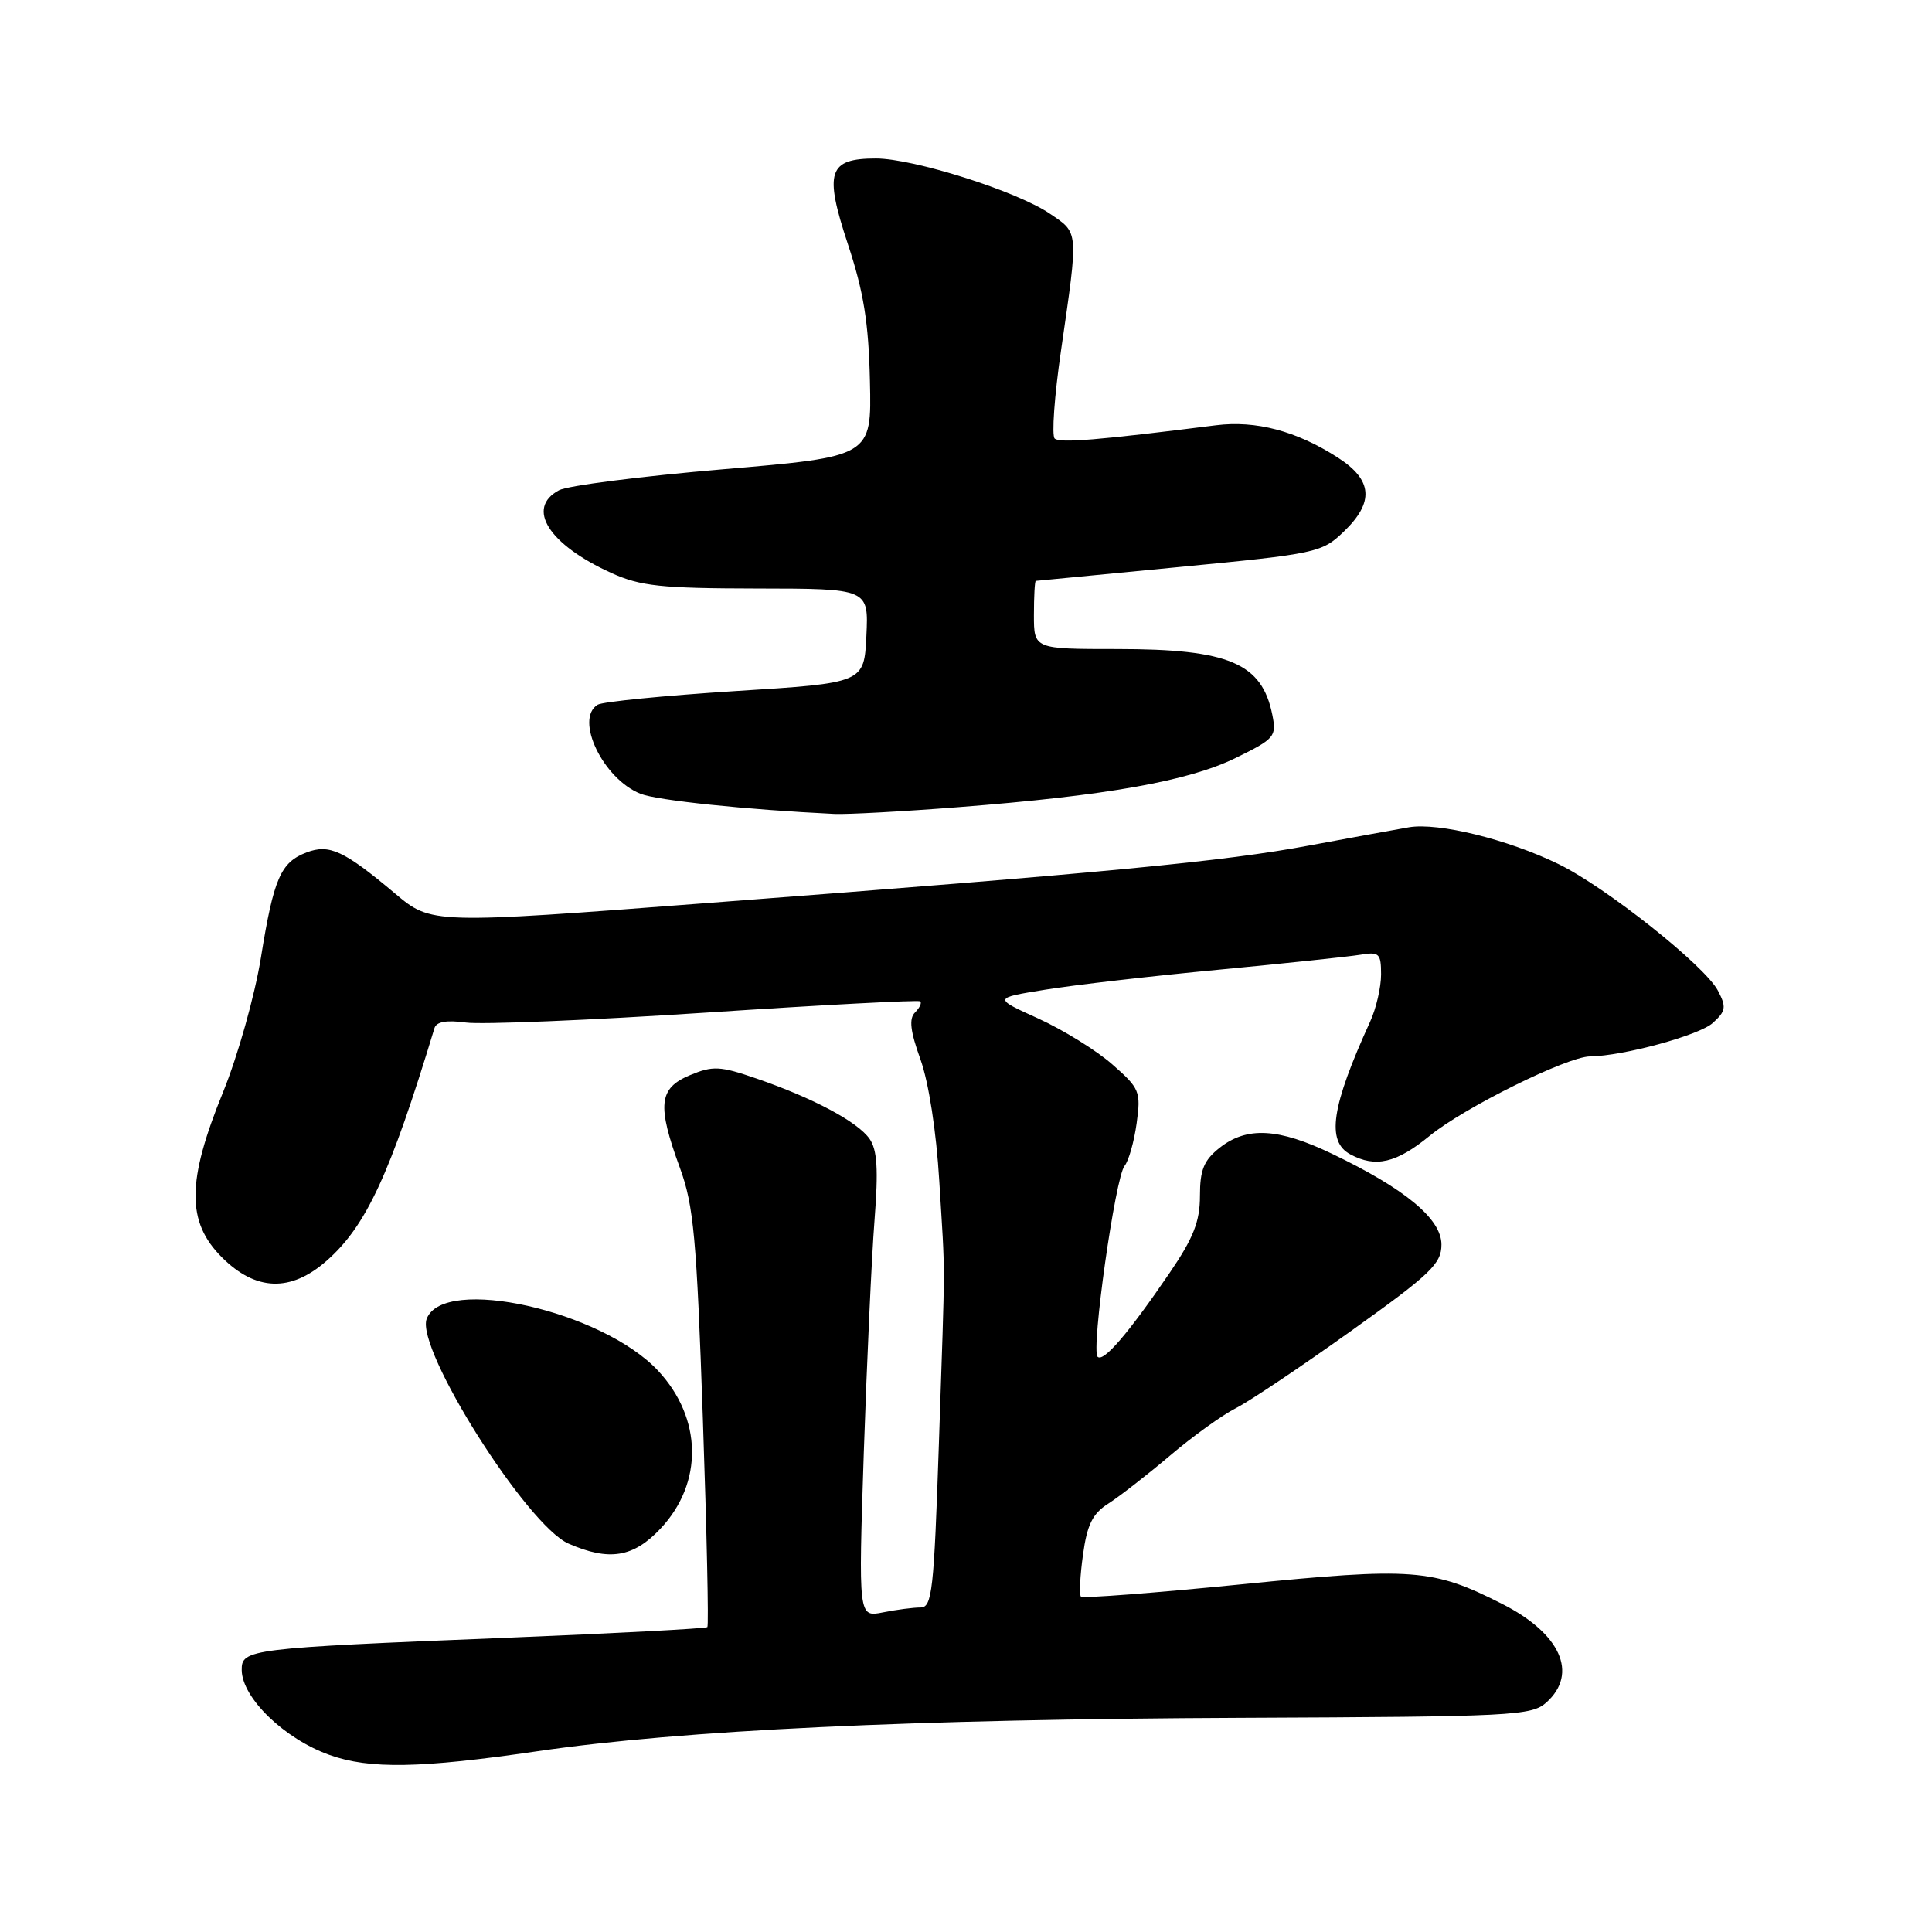 <?xml version="1.0" encoding="UTF-8" standalone="no"?>
<!DOCTYPE svg PUBLIC "-//W3C//DTD SVG 1.1//EN" "http://www.w3.org/Graphics/SVG/1.1/DTD/svg11.dtd" >
<svg xmlns="http://www.w3.org/2000/svg" xmlns:xlink="http://www.w3.org/1999/xlink" version="1.1" viewBox="0 0 256 256">
 <g >
 <path fill="currentColor"
d=" M 71.20 232.05 C 90.32 229.25 120.94 227.80 164.67 227.62 C 200.53 227.47 202.96 227.35 204.92 225.57 C 209.16 221.74 206.78 216.44 199.05 212.53 C 189.83 207.85 187.28 207.66 164.51 209.93 C 153.05 211.07 143.47 211.81 143.23 211.56 C 142.99 211.32 143.11 208.83 143.50 206.02 C 144.05 202.01 144.77 200.56 146.85 199.24 C 148.31 198.31 151.97 195.46 155.00 192.90 C 158.03 190.33 161.97 187.49 163.76 186.59 C 165.56 185.68 172.42 181.08 179.01 176.37 C 189.59 168.81 191.00 167.46 191.00 164.91 C 191.00 161.51 186.20 157.53 176.50 152.88 C 169.39 149.47 165.23 149.25 161.63 152.07 C 159.52 153.74 159.00 154.99 159.00 158.46 C 159.00 161.85 158.14 164.03 155.00 168.64 C 149.49 176.72 146.21 180.54 145.44 179.78 C 144.55 178.88 147.78 155.97 149.01 154.49 C 149.55 153.83 150.27 151.30 150.61 148.85 C 151.19 144.63 151.02 144.22 147.39 141.04 C 145.29 139.19 140.87 136.46 137.58 134.96 C 131.60 132.25 131.60 132.25 138.55 131.13 C 142.37 130.51 152.70 129.32 161.50 128.49 C 170.30 127.65 178.74 126.76 180.25 126.51 C 182.75 126.09 183.00 126.33 183.00 129.12 C 183.00 130.81 182.35 133.62 181.56 135.35 C 176.40 146.66 175.72 151.24 178.93 152.96 C 182.28 154.76 185.03 154.11 189.43 150.51 C 193.96 146.79 207.65 140.01 210.68 139.98 C 215.08 139.93 225.13 137.19 226.95 135.55 C 228.69 133.97 228.78 133.45 227.63 131.26 C 225.90 127.96 212.78 117.55 206.50 114.49 C 199.76 111.21 190.58 108.96 186.69 109.62 C 184.93 109.92 179.00 111.01 173.50 112.03 C 162.23 114.14 146.69 115.63 93.83 119.65 C 57.16 122.45 57.16 122.45 52.33 118.38 C 45.58 112.71 43.64 111.81 40.63 112.95 C 37.19 114.26 36.27 116.36 34.57 126.91 C 33.75 131.96 31.51 139.92 29.55 144.73 C 24.74 156.53 24.70 161.90 29.40 166.60 C 33.89 171.09 38.51 171.25 43.27 167.07 C 48.52 162.46 51.69 155.61 57.57 136.23 C 57.83 135.38 59.17 135.14 61.72 135.49 C 63.80 135.78 78.10 135.19 93.50 134.18 C 108.90 133.16 121.69 132.49 121.93 132.68 C 122.17 132.88 121.86 133.54 121.25 134.15 C 120.42 134.98 120.61 136.61 121.97 140.39 C 123.06 143.44 124.07 149.94 124.46 156.50 C 125.27 169.87 125.27 165.43 124.41 191.25 C 123.75 210.85 123.51 213.00 121.97 213.00 C 121.02 213.00 118.78 213.29 116.99 213.65 C 113.74 214.30 113.74 214.30 114.46 192.39 C 114.87 180.34 115.50 166.51 115.88 161.66 C 116.40 154.96 116.24 152.36 115.22 150.90 C 113.63 148.63 107.73 145.49 100.21 142.90 C 95.39 141.24 94.46 141.20 91.41 142.47 C 87.28 144.20 87.04 146.43 90.10 154.77 C 91.92 159.75 92.31 164.06 93.13 187.88 C 93.65 202.94 93.92 215.41 93.73 215.60 C 93.54 215.79 81.49 216.43 66.94 217.02 C 32.93 218.39 31.99 218.51 32.03 221.31 C 32.09 225.00 37.69 230.41 43.66 232.54 C 48.98 234.44 55.69 234.32 71.20 232.05 Z  M 87.51 202.56 C 93.21 196.51 93.08 187.93 87.19 181.62 C 79.75 173.67 58.76 168.96 56.54 174.75 C 55.03 178.70 69.82 202.14 75.34 204.54 C 80.72 206.89 83.92 206.37 87.51 202.56 Z  M 127.05 106.95 C 146.60 105.43 157.45 103.51 163.72 100.44 C 168.91 97.90 169.17 97.59 168.59 94.72 C 167.22 87.86 162.84 86.00 148.03 86.00 C 137.00 86.00 137.00 86.00 137.00 81.50 C 137.00 79.03 137.11 76.99 137.25 76.97 C 137.39 76.95 145.95 76.13 156.28 75.13 C 174.44 73.38 175.16 73.22 178.03 70.47 C 182.13 66.54 181.90 63.60 177.25 60.62 C 171.78 57.10 166.42 55.69 161.13 56.35 C 145.53 58.32 140.42 58.74 139.75 58.11 C 139.34 57.72 139.71 52.47 140.59 46.45 C 142.92 30.34 142.97 30.93 139.09 28.30 C 134.74 25.34 121.05 21.00 116.07 21.00 C 109.75 21.00 109.18 22.76 112.34 32.32 C 114.44 38.66 115.10 42.75 115.27 50.50 C 115.50 60.50 115.50 60.50 95.82 62.18 C 85.00 63.10 75.21 64.35 74.07 64.96 C 69.64 67.33 72.69 72.15 81.00 75.92 C 84.87 77.67 87.57 77.96 100.30 77.98 C 115.10 78.00 115.10 78.00 114.80 84.25 C 114.50 90.50 114.50 90.50 97.44 91.57 C 88.05 92.17 79.84 92.98 79.19 93.38 C 76.10 95.29 79.92 103.22 84.87 105.18 C 87.09 106.06 98.90 107.29 110.55 107.85 C 112.23 107.93 119.65 107.53 127.05 106.95 Z "/>
</g>
</svg>